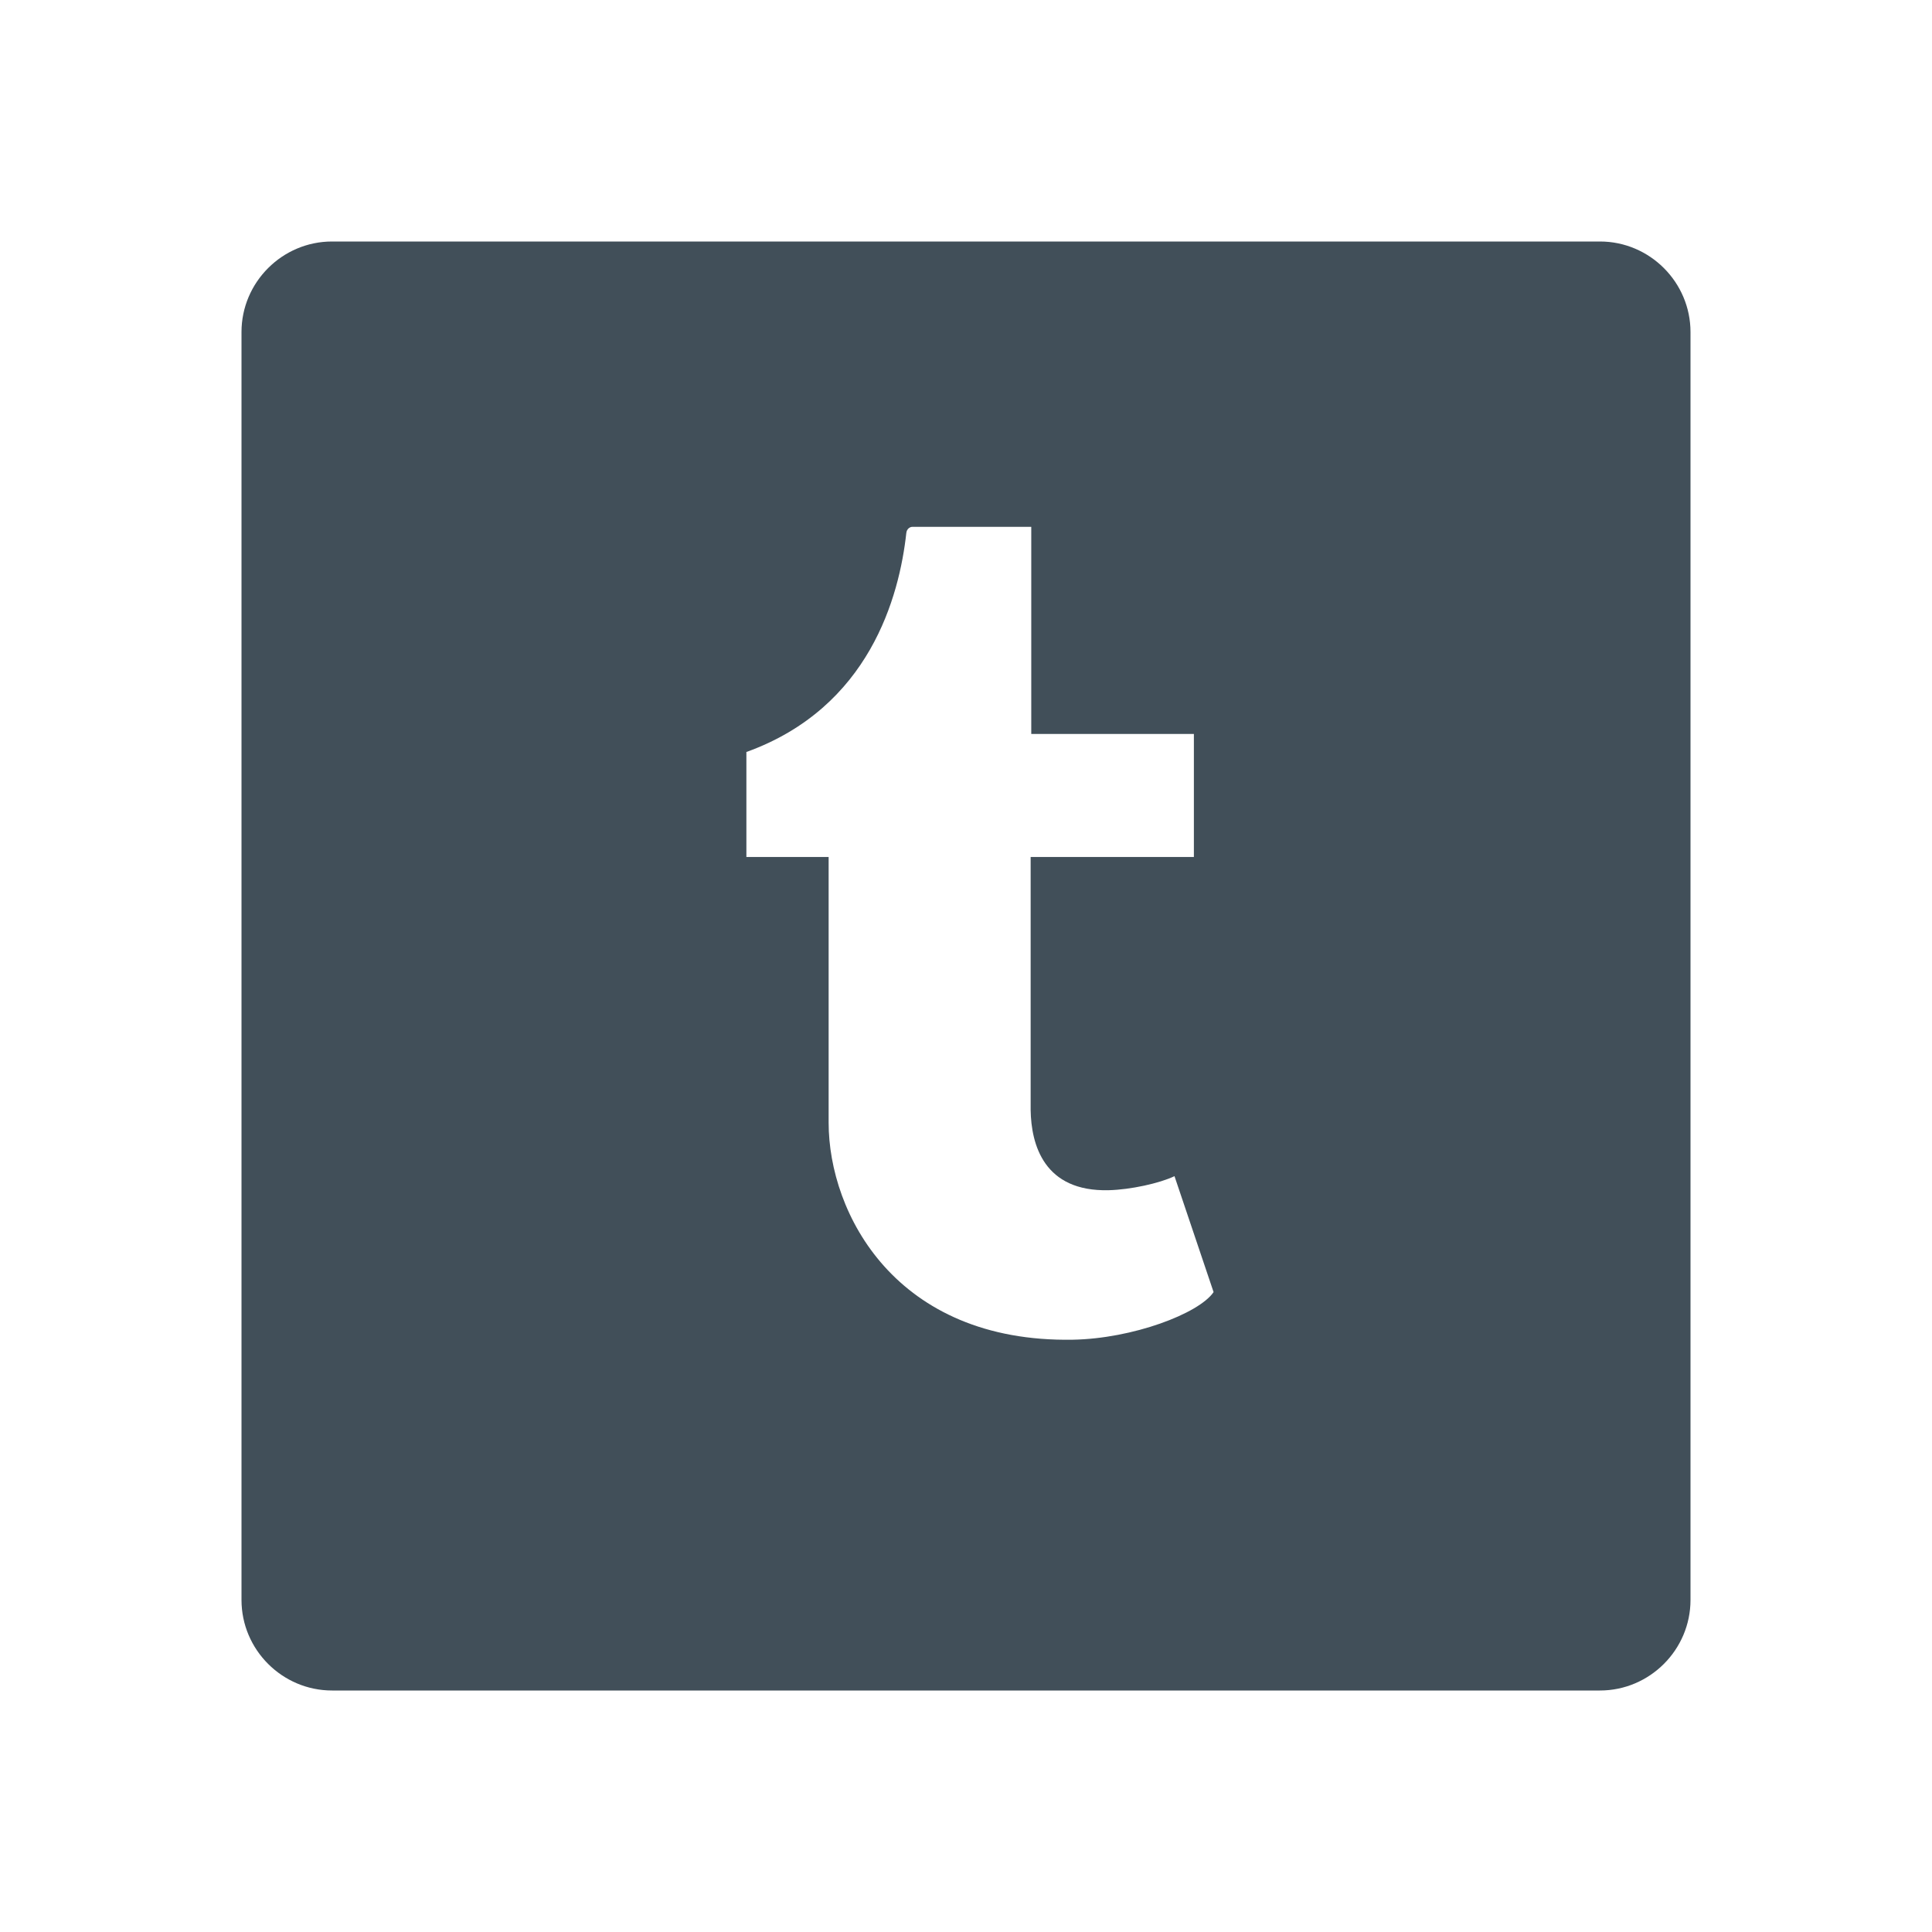 <?xml version="1.0" encoding="utf-8"?>
<!-- Generator: Adobe Illustrator 16.2.1, SVG Export Plug-In . SVG Version: 6.00 Build 0)  -->
<!DOCTYPE svg PUBLIC "-//W3C//DTD SVG 1.1//EN" "http://www.w3.org/Graphics/SVG/1.1/DTD/svg11.dtd">
<svg version="1.1" id="Icons" xmlns="http://www.w3.org/2000/svg" xmlns:xlink="http://www.w3.org/1999/xlink" x="0px" y="0px"
	 width="128px" height="128px" viewBox="0 0 128 128" enable-background="new 0 0 128 128" xml:space="preserve">
<path fill="#414F59" d="M106,16H22c-3.3,0-6,2.7-6,6v84c0,3.3,2.7,6,6,6h84c3.3,0,6-2.7,6-6V22C112,18.7,109.3,16,106,16z
	 M71.076,88.759c-11.73,0.2-16.177-8.358-16.177-14.382V56.779H49.45v-6.957c8.169-2.944,10.135-10.313,10.596-14.513
	c0.032-0.288,0.259-0.403,0.388-0.403s7.89,0,7.89,0v13.72h10.774v8.153H68.283v16.765c0.037,2.282,0.873,5.425,5.184,5.31
	c1.428-0.037,3.344-0.453,4.346-0.93l2.59,7.681C79.43,87.033,75.035,88.69,71.076,88.759z"/>
</svg>
